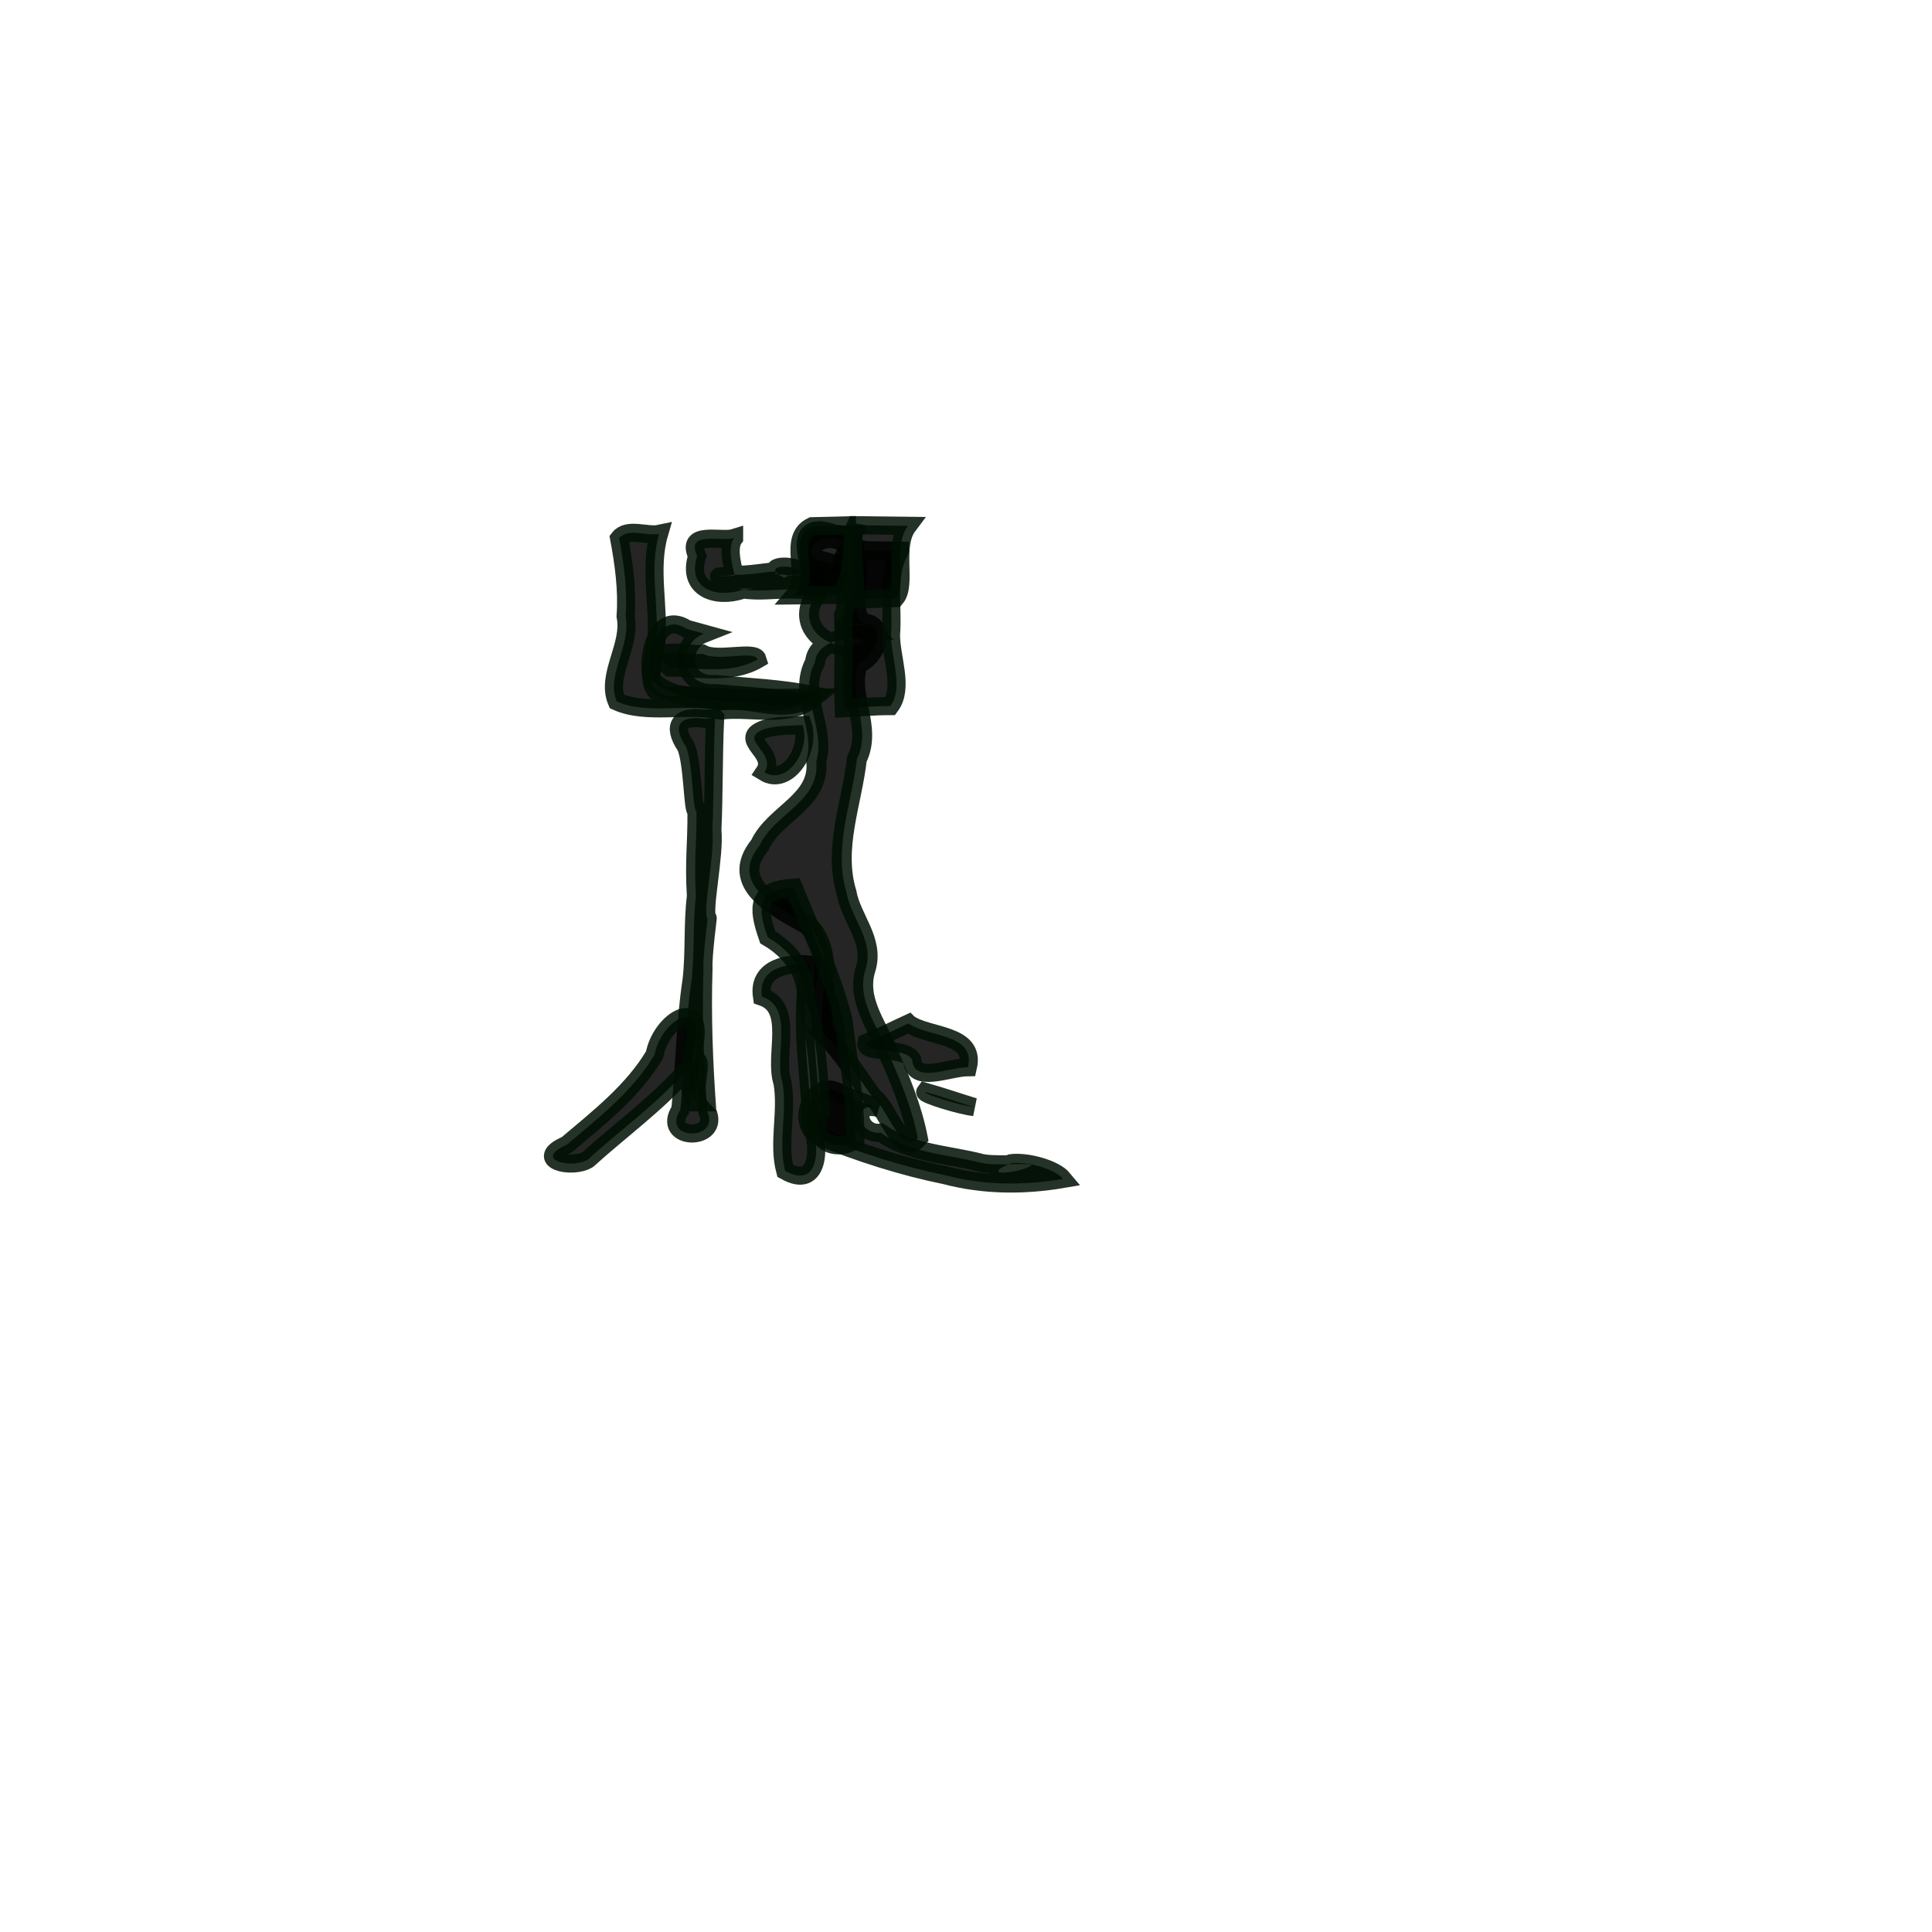 <?xml version="1.0" encoding="UTF-8" standalone="no"?>
<!-- Created with Inkscape (http://www.inkscape.org/) -->

<svg
   xmlns:dc="http://purl.org/dc/elements/1.1/"
   xmlns:cc="http://creativecommons.org/ns#"
   xmlns:rdf="http://www.w3.org/1999/02/22-rdf-syntax-ns#"
   xmlns:svg="http://www.w3.org/2000/svg"
   xmlns="http://www.w3.org/2000/svg"
   xmlns:sodipodi="http://sodipodi.sourceforge.net/DTD/sodipodi-0.dtd"
   xmlns:inkscape="http://www.inkscape.org/namespaces/inkscape"
   width="32px"
   height="32px"
   id="svg5053"
   version="1.1"
   inkscape:version="0.48.2 r9819"
   sodipodi:docname="ruin1.svg">
  <defs
     id="defs5055" />
  <sodipodi:namedview
     id="base"
     pagecolor="#ffffff"
     bordercolor="#666666"
     borderopacity="1.0"
     inkscape:pageopacity="0.0"
     inkscape:pageshadow="2"
     inkscape:zoom="11.197802"
     inkscape:cx="-16.821227"
     inkscape:cy="23.151127"
     inkscape:current-layer="layer1"
     showgrid="true"
     inkscape:grid-bbox="true"
     inkscape:document-units="px"
     inkscape:window-width="1600"
     inkscape:window-height="852"
     inkscape:window-x="0"
     inkscape:window-y="0"
     inkscape:window-maximized="1" />
  <g
     id="layer1"
     inkscape:label="Layer 1"
     inkscape:groupmode="layer">
    <g
       id="g3205">
      <path
         style="opacity:0.854;fill:#000000;fill-opacity:1;fill-rule:evenodd;stroke:#001003;stroke-width:0.3;stroke-linecap:round;stroke-miterlimit:4;stroke-opacity:1;stroke-dasharray:none;stroke-dashoffset:0"
         d="m 11.845,11.89 c -0.03,0.62 -0.018,1.24 -0.046,1.858 0.044,0.428 -0.17,1.351 -0.079,1.472 0.017,-0.111 -0.082,0.613 -0.068,0.822 -0.026,0.789 0.006,1.582 0.063,2.367 0.227,0.497 -0.782,0.486 -0.446,-0.03 0.072,-0.714 0.078,-1.433 0.186,-2.145 0.053,-0.464 0.015,-0.928 0.072,-1.39 -0.036,-0.585 0.014,-0.87 0.009,-1.408 -0.067,-0.005 -0.055,-0.77 -0.173,-1.068 -0.244,-0.36 -0.099,-0.517 0.303,-0.463 l 0.089,-0.008 0.089,-0.008 6e-6,-1e-6 z"
         id="path3118"
         inkscape:connector-curvature="0" />
      <path
         style="opacity:0.854;fill:#000000;fill-opacity:1;fill-rule:evenodd;stroke:#001003;stroke-width:0.33;stroke-linecap:round;stroke-miterlimit:4;stroke-opacity:1;stroke-dasharray:none;stroke-dashoffset:0"
         d="m 13.639,17.112 c -0.097,-0.591 0.224,-1.328 -0.269,-1.798 -0.477,-0.275 -1.323,-0.659 -0.785,-1.315 0.24,-0.527 1,-0.72 0.935,-1.389 0.162,-0.568 -0.314,-1.094 -0.02,-1.642 0.029,-0.429 0.816,-0.452 0.793,-0.333 -0.536,0.227 -1.169,-0.261 -0.764,-0.806 -0.055,-0.396 -0.492,-1.263 0.302,-0.972 0.555,0.018 0.286,0.631 -0.142,0.455 -0.581,-0.114 -0.077,-0.557 0.264,-0.339 0.518,0.345 -0.027,1.022 0.37,1.397 -0.249,-0.033 -0.536,0.047 -0.129,-0.046 0.523,-0.052 0.351,0.531 0.018,0.669 -0.193,0.511 0.246,1.048 -0.019,1.577 -0.083,0.735 -0.396,1.476 -0.171,2.217 0.077,0.433 0.457,0.787 0.319,1.251 -0.167,0.513 0.183,0.932 0.361,1.381 0.207,0.461 0.402,0.932 0.5,1.43 -0.275,0.32 -0.51,-0.526 -0.748,-0.675 -0.263,-0.36 -0.497,-0.746 -0.817,-1.061 z"
         id="path3120"
         inkscape:connector-curvature="0" />
      <path
         style="opacity:0.854;fill:#000000;fill-opacity:1;fill-rule:evenodd;stroke:#001003;stroke-width:0.3;stroke-linecap:round;stroke-miterlimit:4;stroke-opacity:1;stroke-dasharray:none;stroke-dashoffset:0"
         d="m 10.916,8.843 c -0.17,0.588 0.009,1.207 -0.048,1.806 -0.065,0.426 -0.266,0.983 0.409,0.859 0.733,0.08 1.487,0.049 2.213,0.045 -0.442,0.363 -1.036,0.152 -1.551,0.216 -0.56,-0.123 -1.227,0.073 -1.724,-0.151 -0.184,-0.436 0.244,-0.921 0.147,-1.413 0.032,-0.432 -0.029,-0.869 -0.107,-1.289 0.139,-0.179 0.463,-0.031 0.661,-0.073 z"
         id="path3122"
         inkscape:connector-curvature="0" />
      <path
         style="opacity:0.854;fill:#000000;fill-opacity:1;fill-rule:evenodd;stroke:#001003;stroke-width:0.3;stroke-linecap:round;stroke-miterlimit:4;stroke-opacity:1;stroke-dasharray:none;stroke-dashoffset:0"
         d="m 12.159,8.912 c -0.14,0.183 0.026,0.621 0.008,0.623 -0.399,0.024 -0.293,0.016 0.038,-0.016 0.309,0.008 0.762,-0.108 0.634,-0.019 0.263,0.053 0.978,0.084 0.379,-0.066 -0.177,-0.096 -0.607,-0.052 -0.227,0.136 0.256,-0.176 1.094,-0.035 0.451,0.229 -0.4,-0.095 -0.781,0.036 -1.213,-0.049 0.224,-6.821e-4 0.395,-0.019 0.071,0.019 -0.438,0.147 -0.927,-0.015 -0.753,-0.559 -0.198,-0.428 0.401,-0.232 0.612,-0.299 z"
         id="path3124"
         inkscape:connector-curvature="0" />
      <path
         style="opacity:0.854;fill:#000000;fill-opacity:1;fill-rule:evenodd;stroke:#001003;stroke-width:0.3;stroke-linecap:round;stroke-miterlimit:4;stroke-opacity:1;stroke-dasharray:none;stroke-dashoffset:0"
         d="m 13.43,15.977 c -0.215,0.873 -0.015,1.767 0.008,2.649 0.15,0.351 0.138,1.089 -0.433,0.767 -0.124,-0.46 0.04,-0.977 -0.045,-1.462 -0.148,-0.447 0.209,-1.239 -0.339,-1.423 -0.075,-0.492 0.449,-0.567 0.809,-0.531 z"
         id="path3136"
         inkscape:connector-curvature="0" />
      <path
         style="opacity:0.854;fill:#000000;fill-opacity:1;fill-rule:evenodd;stroke:#001003;stroke-width:0.3;stroke-linecap:round;stroke-miterlimit:4;stroke-opacity:1;stroke-dasharray:none;stroke-dashoffset:0"
         d="m 11.659,10.495 c -0.459,0.18 -0.373,0.885 0.191,0.834 0.54,0.053 1.102,0.071 1.624,0.185 -0.385,0.322 -0.88,0.099 -1.32,0.091 -0.459,-0.016 -0.99,-0.017 -1.351,-0.335 -0.107,-0.347 0.063,-1.178 0.571,-0.854 0.095,0.026 0.19,0.053 0.285,0.079 z"
         id="path3138"
         inkscape:connector-curvature="0" />
      <path
         style="opacity:0.854;fill:#000000;fill-opacity:1;fill-rule:evenodd;stroke:#001003;stroke-width:0.3;stroke-linecap:round;stroke-miterlimit:4;stroke-opacity:1;stroke-dasharray:none;stroke-dashoffset:0"
         d="m 11.643,10.83 c 0.25,0.132 0.861,-0.065 0.905,0.092 -0.435,0.252 -0.971,0.14 -1.455,0.136 -0.448,-0.389 0.381,-0.196 0.55,-0.228 z"
         id="path3140"
         inkscape:connector-curvature="0" />
      <path
         style="opacity:0.854;fill:#000000;fill-opacity:1;fill-rule:evenodd;stroke:#001003;stroke-width:0.3;stroke-linecap:round;stroke-miterlimit:4;stroke-opacity:1;stroke-dasharray:none;stroke-dashoffset:0"
         d="m 11.532,18.258 c -0.07,-0.2 0.223,-1.037 -0.159,-0.534 -0.489,0.555 -1.092,0.988 -1.637,1.482 -0.267,0.163 -0.922,0.003 -0.35,-0.244 0.529,-0.448 1.099,-0.891 1.456,-1.493 0.111,-0.595 0.849,-0.989 0.647,-0.112 -0.016,0.276 -0.153,0.683 0.044,0.901 z"
         id="path3166"
         inkscape:connector-curvature="0" />
      <path
         style="opacity:0.854;fill:#000000;fill-opacity:1;fill-rule:evenodd;stroke:#001003;stroke-width:0.3;stroke-linecap:round;stroke-miterlimit:4;stroke-opacity:1;stroke-dasharray:none;stroke-dashoffset:0"
         d="m 15.049,16.952 c 0.318,0.231 1.114,0.161 0.983,0.724 -0.322,0.003 -0.903,0.28 -0.924,-0.129 -0.152,-0.222 -0.801,-0.085 -0.757,-0.275 0.237,-0.096 0.464,-0.215 0.697,-0.321 z"
         id="path3172"
         inkscape:connector-curvature="0" />
      <path
         style="opacity:0.854;fill:#000000;fill-opacity:1;fill-rule:evenodd;stroke:#001003;stroke-width:0.3;stroke-linecap:round;stroke-miterlimit:4;stroke-opacity:1;stroke-dasharray:none;stroke-dashoffset:0"
         d="m 16.134,18.336 c -0.224,-0.023 -0.839,-0.212 -0.809,-0.252 0.272,0.077 0.539,0.169 0.809,0.252 z"
         id="path3174"
         inkscape:connector-curvature="0" />
      <path
         style="opacity:0.854;fill:#000000;fill-opacity:1;fill-rule:evenodd;stroke:#001003;stroke-width:0.3;stroke-linecap:round;stroke-miterlimit:4;stroke-opacity:1;stroke-dasharray:none;stroke-dashoffset:0"
         d="m 14.557,18.354 c -0.468,-0.131 -0.35,0.451 0.029,0.407 0.472,0.33 1.075,0.356 1.62,0.488 0.237,0.08 0.924,-0.007 0.874,0.057 -0.201,0.127 -0.89,0.194 -0.334,-0.04 0.273,-0.034 0.727,0.097 0.862,0.261 -0.643,0.11 -1.309,0.108 -1.942,-0.059 -0.724,-0.147 -1.435,-0.376 -2.117,-0.653 -0.402,-0.243 -0.047,-1.008 0.386,-0.695 0.209,0.073 0.411,0.166 0.622,0.234 z"
         id="path3176"
         inkscape:connector-curvature="0" />
      <path
         style="opacity:0.854;fill:#000000;fill-opacity:1;fill-rule:evenodd;stroke:#001003;stroke-width:0.3;stroke-linecap:round;stroke-miterlimit:4;stroke-opacity:1;stroke-dasharray:none;stroke-dashoffset:0"
         d="m 14.903,9.122 c -0.23,0.416 -0.106,0.931 -0.145,1.386 -0.005,0.38 0.217,0.881 -0.011,1.187 -0.257,-4.33e-4 -0.515,0.022 -0.773,0.036 -0.026,-0.513 0.018,-1.025 -0.01,-1.539 0.18,-0.371 -0.343,-1.249 0.387,-1.078 0.184,0.002 0.368,0.005 0.552,0.007 z"
         id="path3178"
         inkscape:connector-curvature="0" />
      <path
         style="opacity:0.854;fill:#000000;fill-opacity:1;fill-rule:evenodd;stroke:#001003;stroke-width:0.3;stroke-linecap:round;stroke-miterlimit:4;stroke-opacity:1;stroke-dasharray:none;stroke-dashoffset:0"
         d="m 14.179,8.697 c -0.125,0.354 -0.006,0.953 -0.296,1.157 -0.241,0.002 -0.483,0.004 -0.724,0.007 0.273,-0.318 -0.134,-0.942 0.29,-1.145 0.243,-0.006 0.487,-0.012 0.73,-0.018 z"
         id="path3180"
         inkscape:connector-curvature="0" />
      <path
         style="opacity:0.854;fill:#000000;fill-opacity:1;fill-rule:evenodd;stroke:#001003;stroke-width:0.3;stroke-linecap:round;stroke-miterlimit:4;stroke-opacity:1;stroke-dasharray:none;stroke-dashoffset:0"
         d="m 15.038,8.71 c -0.254,0.339 -0.013,0.968 -0.203,1.195 -0.228,0.009 -0.455,0.018 -0.683,0.028 0.05,-0.389 -0.094,-0.966 0.023,-1.234 0.288,0.003 0.575,0.008 0.863,0.011 z"
         id="path3182"
         inkscape:connector-curvature="0" />
      <path
         style="opacity:0.854;fill:#000000;fill-opacity:1;fill-rule:evenodd;stroke:#001003;stroke-width:0.3;stroke-linecap:round;stroke-miterlimit:4;stroke-opacity:1;stroke-dasharray:none;stroke-dashoffset:0"
         d="m 13.146,14.701 c 0.291,0.724 0.632,1.434 0.824,2.192 0.08,0.66 0.204,1.322 0.197,1.989 -0.359,0.236 -0.787,-0.032 -0.573,-0.453 -0.021,-0.623 -0.067,-1.25 -0.239,-1.849 0.013,-0.485 -0.268,-0.84 -0.639,-1.056 -0.179,-0.513 -0.178,-0.783 0.43,-0.823 z"
         id="path3186"
         inkscape:connector-curvature="0" />
      <path
         style="opacity:0.854;fill:#000000;fill-opacity:1;fill-rule:evenodd;stroke:#001003;stroke-width:0.3;stroke-linecap:round;stroke-miterlimit:4;stroke-opacity:1;stroke-dasharray:none;stroke-dashoffset:0"
         d="m 13.297,12.01 c 0.131,0.419 -0.262,1.011 -0.637,0.78 0.226,-0.334 -0.489,-0.552 0.024,-0.722 0.199,-0.055 0.408,-0.046 0.613,-0.058 z"
         id="path3188"
         inkscape:connector-curvature="0" />
    </g>
  </g>
</svg>
